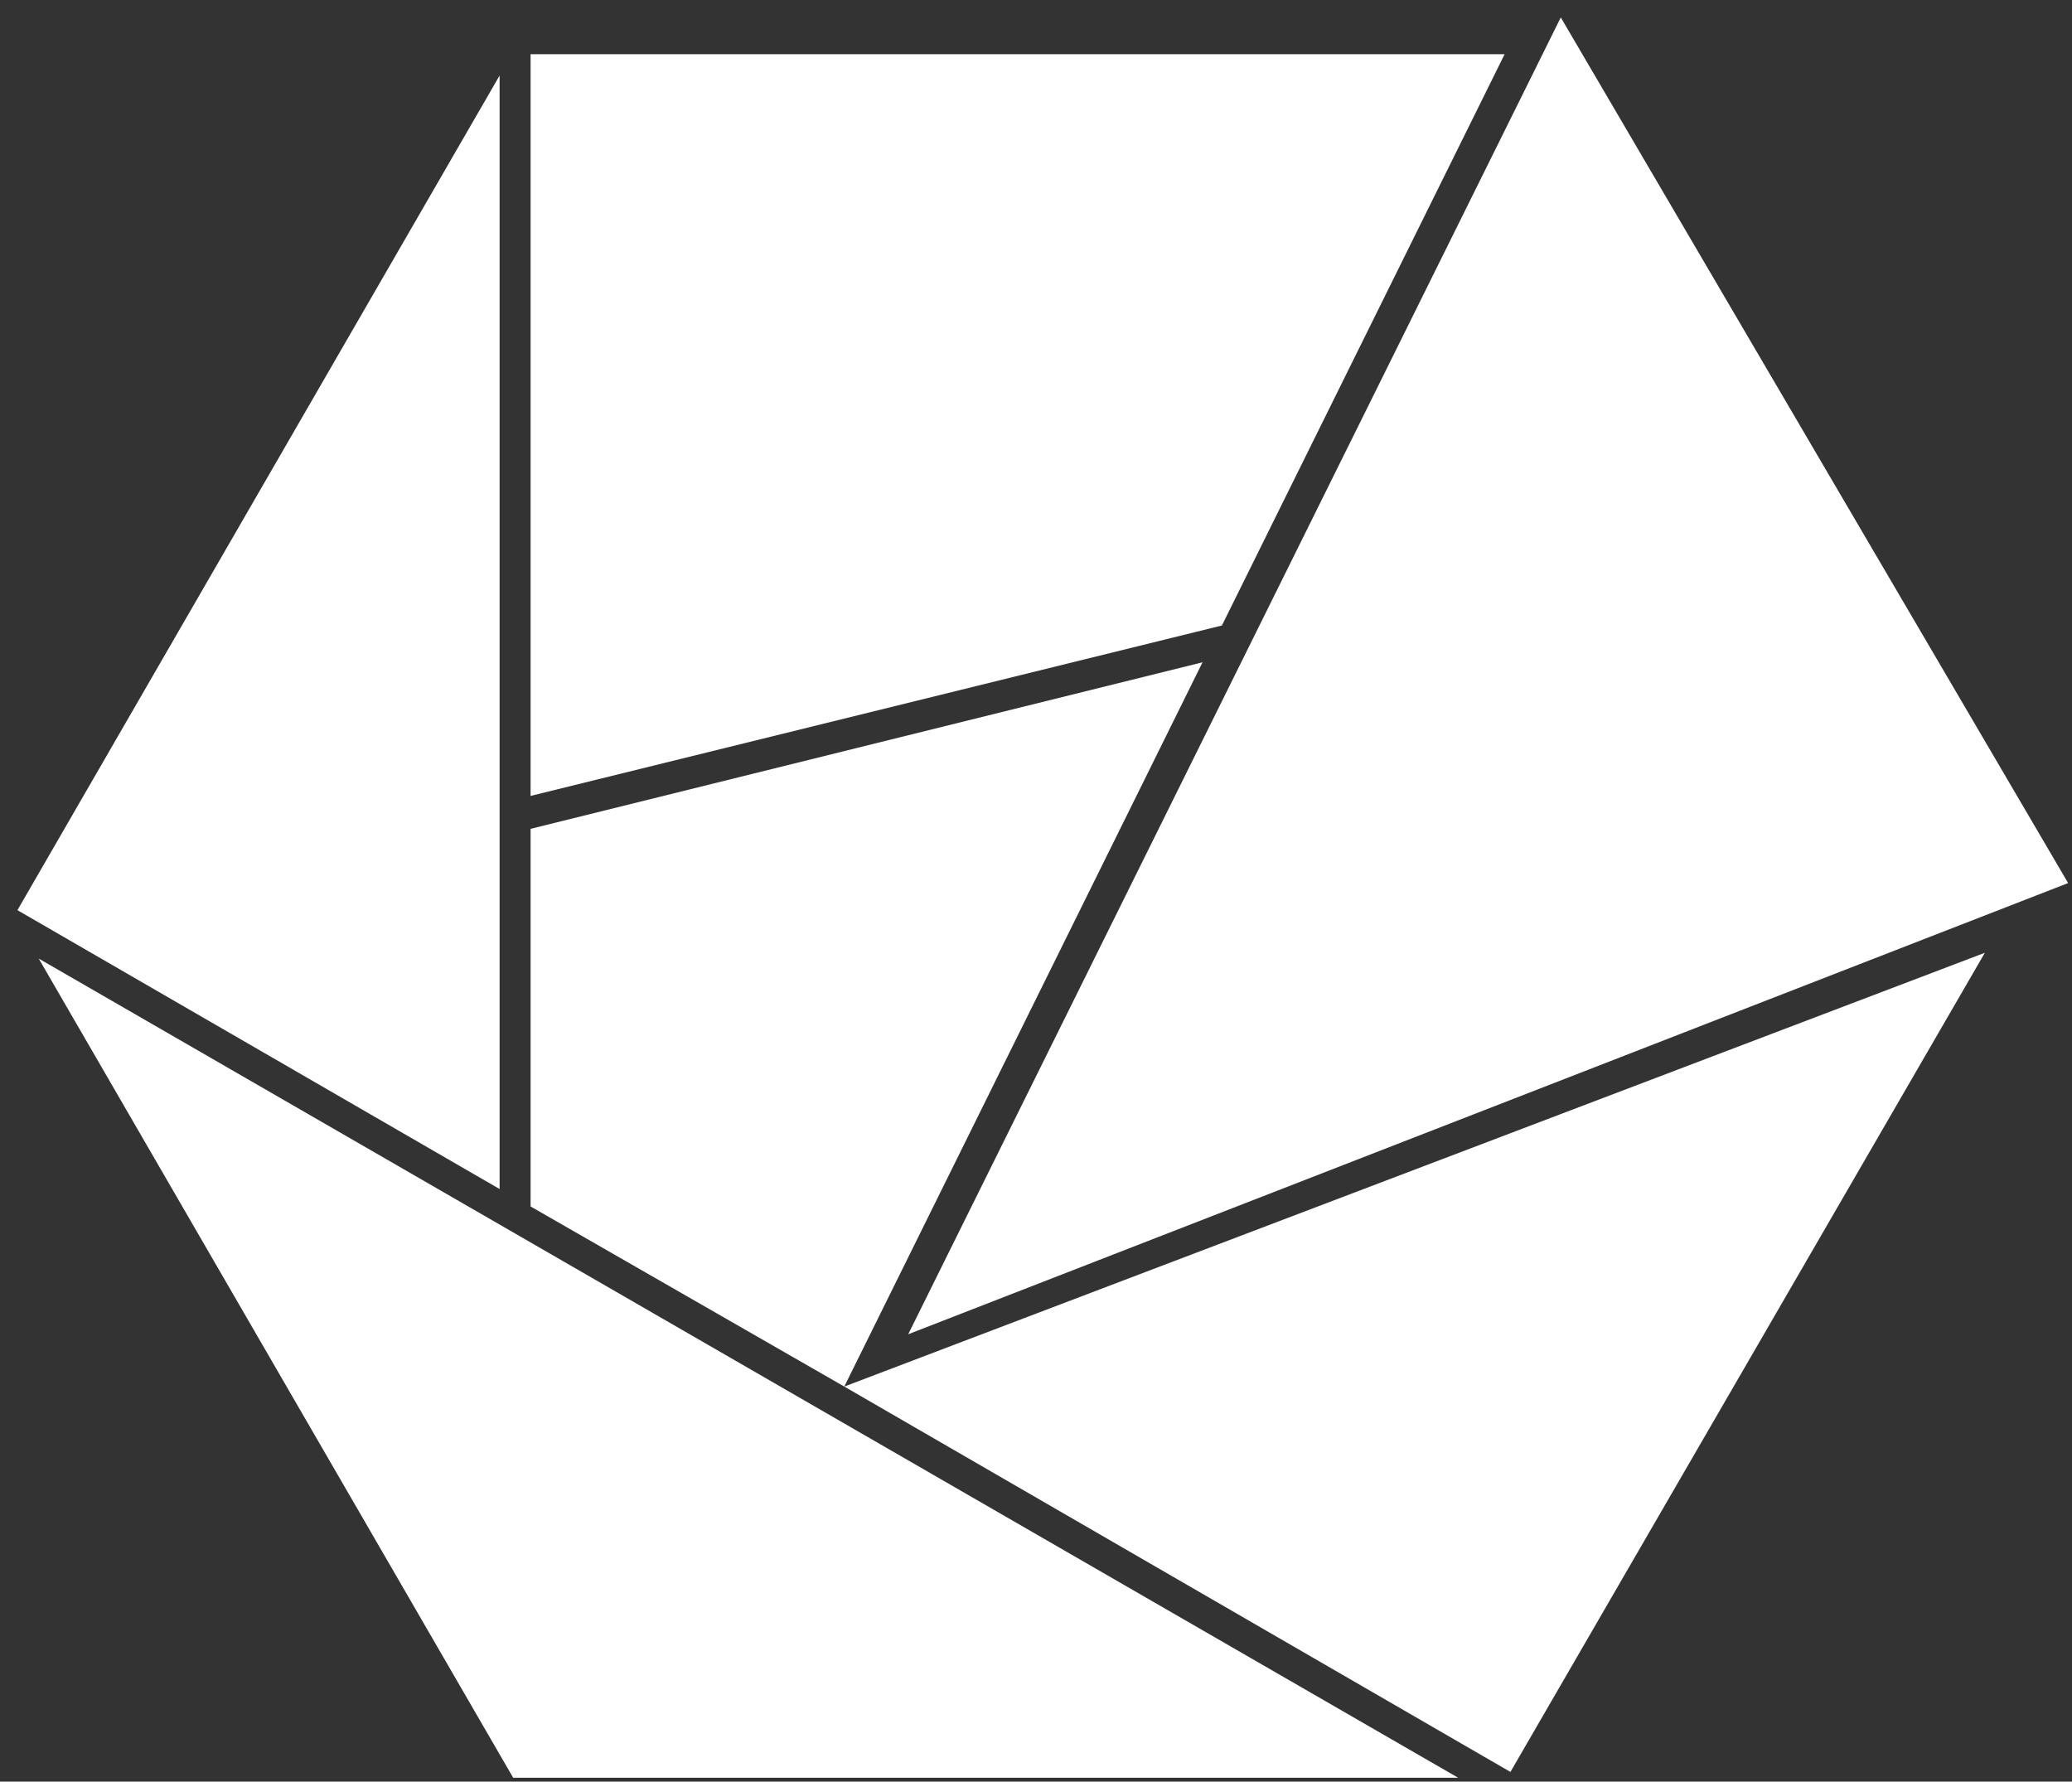<?xml version="1.0" encoding="UTF-8"?>
<svg width="107px" height="92px" viewBox="0 0 107 92" version="1.1" xmlns="http://www.w3.org/2000/svg" xmlns:xlink="http://www.w3.org/1999/xlink">
    <rect x="0" y="0" width="107" height="92" fill="#333333" stroke="none"/>
    <!-- Generator: Sketch 43.1 (39012) - http://www.bohemiancoding.com/sketch -->
    <title>Group</title>
    <desc>Created with Sketch.</desc>
    <defs></defs>
    <g id="Page-1" stroke="none" stroke-width="1" fill="none" fill-rule="evenodd">
        <g id="logo_MissionSoNUM_RVB_logo_blanc+marianne_typo-blanche" fill-rule="nonzero" fill="#FFFFFF">
            <g id="Group">
                <polygon id="Shape" points="46.9 68.9 80.6 0.9 106.8 45.6"></polygon>
                <polygon id="Shape" points="27.4 2.8 27.4 41.1 63.1 32.3 77.7 2.8"></polygon>
                <polygon id="Shape" points="0.9 47 25.8 61.4 25.8 3.9"></polygon>
                <polygon id="Shape" points="27.4 42.8 27.4 62.3 43.6 71.6 62.1 34.2"></polygon>
                <polygon id="Shape" points="2 49.5 26.5 91.8 75.3 91.8"></polygon>
                <polygon id="Shape" points="43.6 71.6 78 91.5 102.5 49.2"></polygon>
            </g>
        </g>
    </g>
</svg>